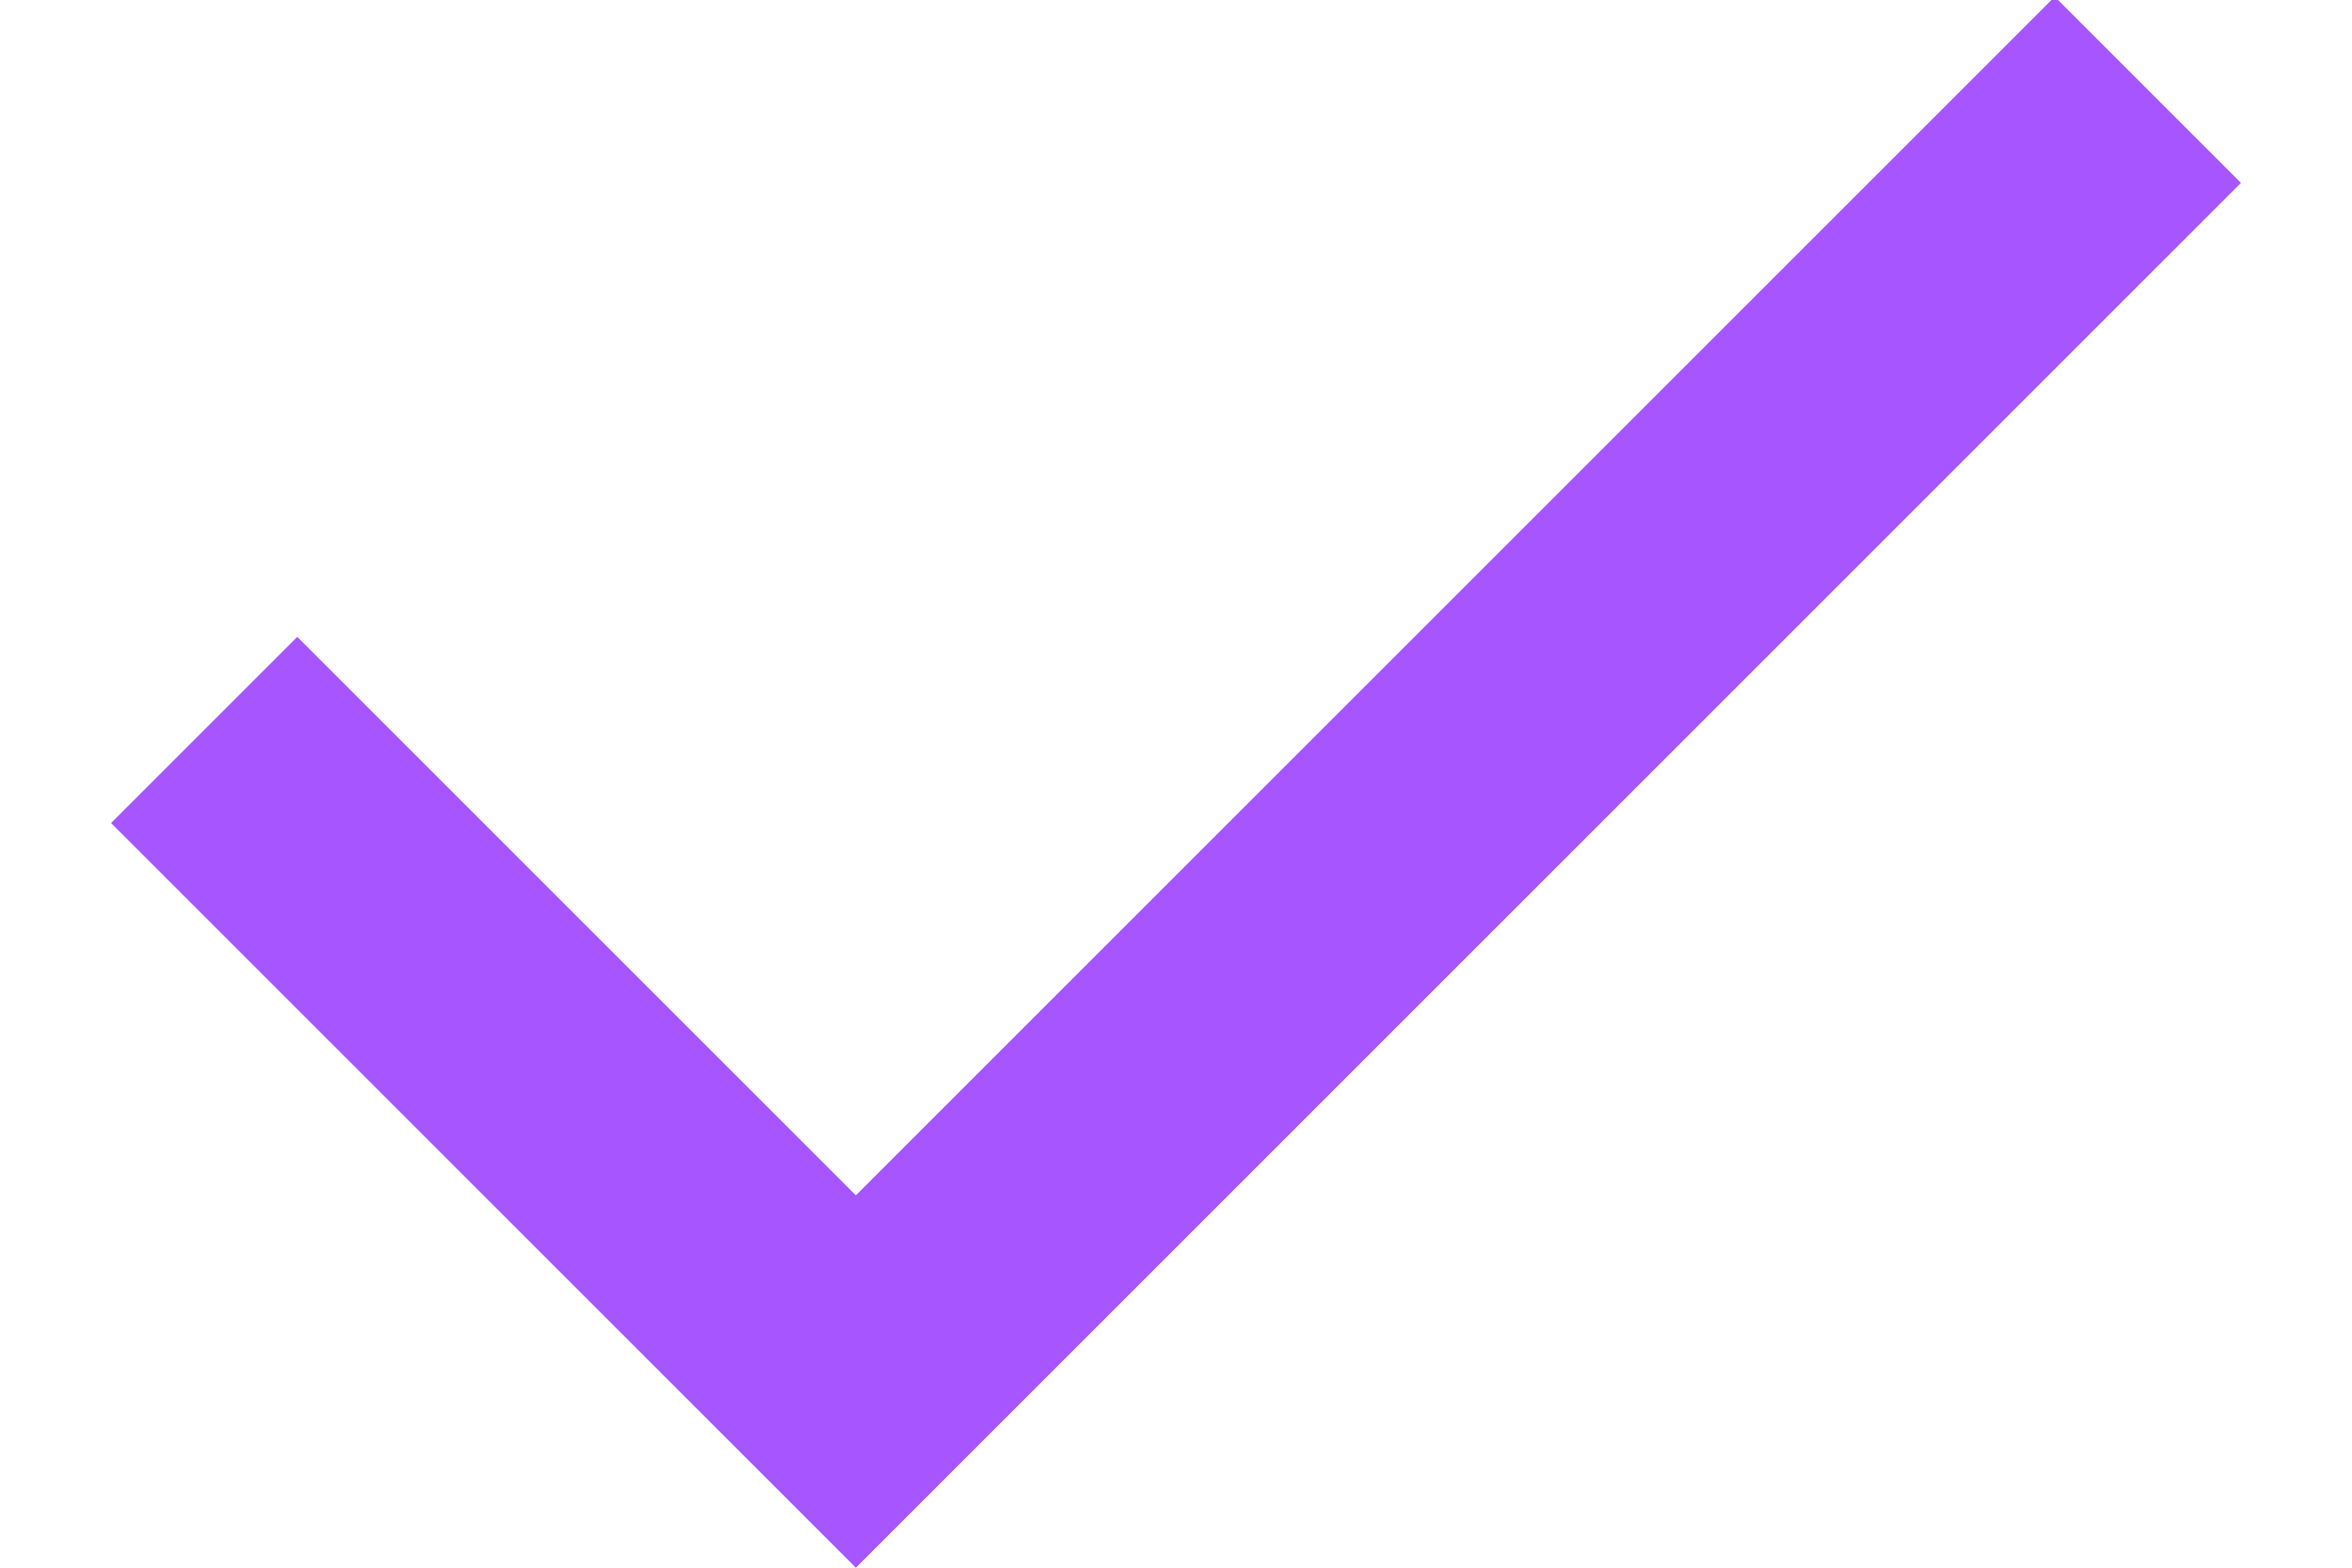 <svg width="18" height="12" viewBox="0 0 18 12" fill="none" xmlns="http://www.w3.org/2000/svg">
<g clip-path="url(#clip0_3180_11072)">
<path d="M6.55 12L0.85 6.3L2.275 4.875L6.55 9.15L15.725 -0.025L17.15 1.4L6.55 12Z" fill="#A755FF"/>
</g>
<defs>
<clipPath id="clip0_3180_11072">
<rect width="18" height="12" fill="white"/>
</clipPath>
</defs>
</svg>
